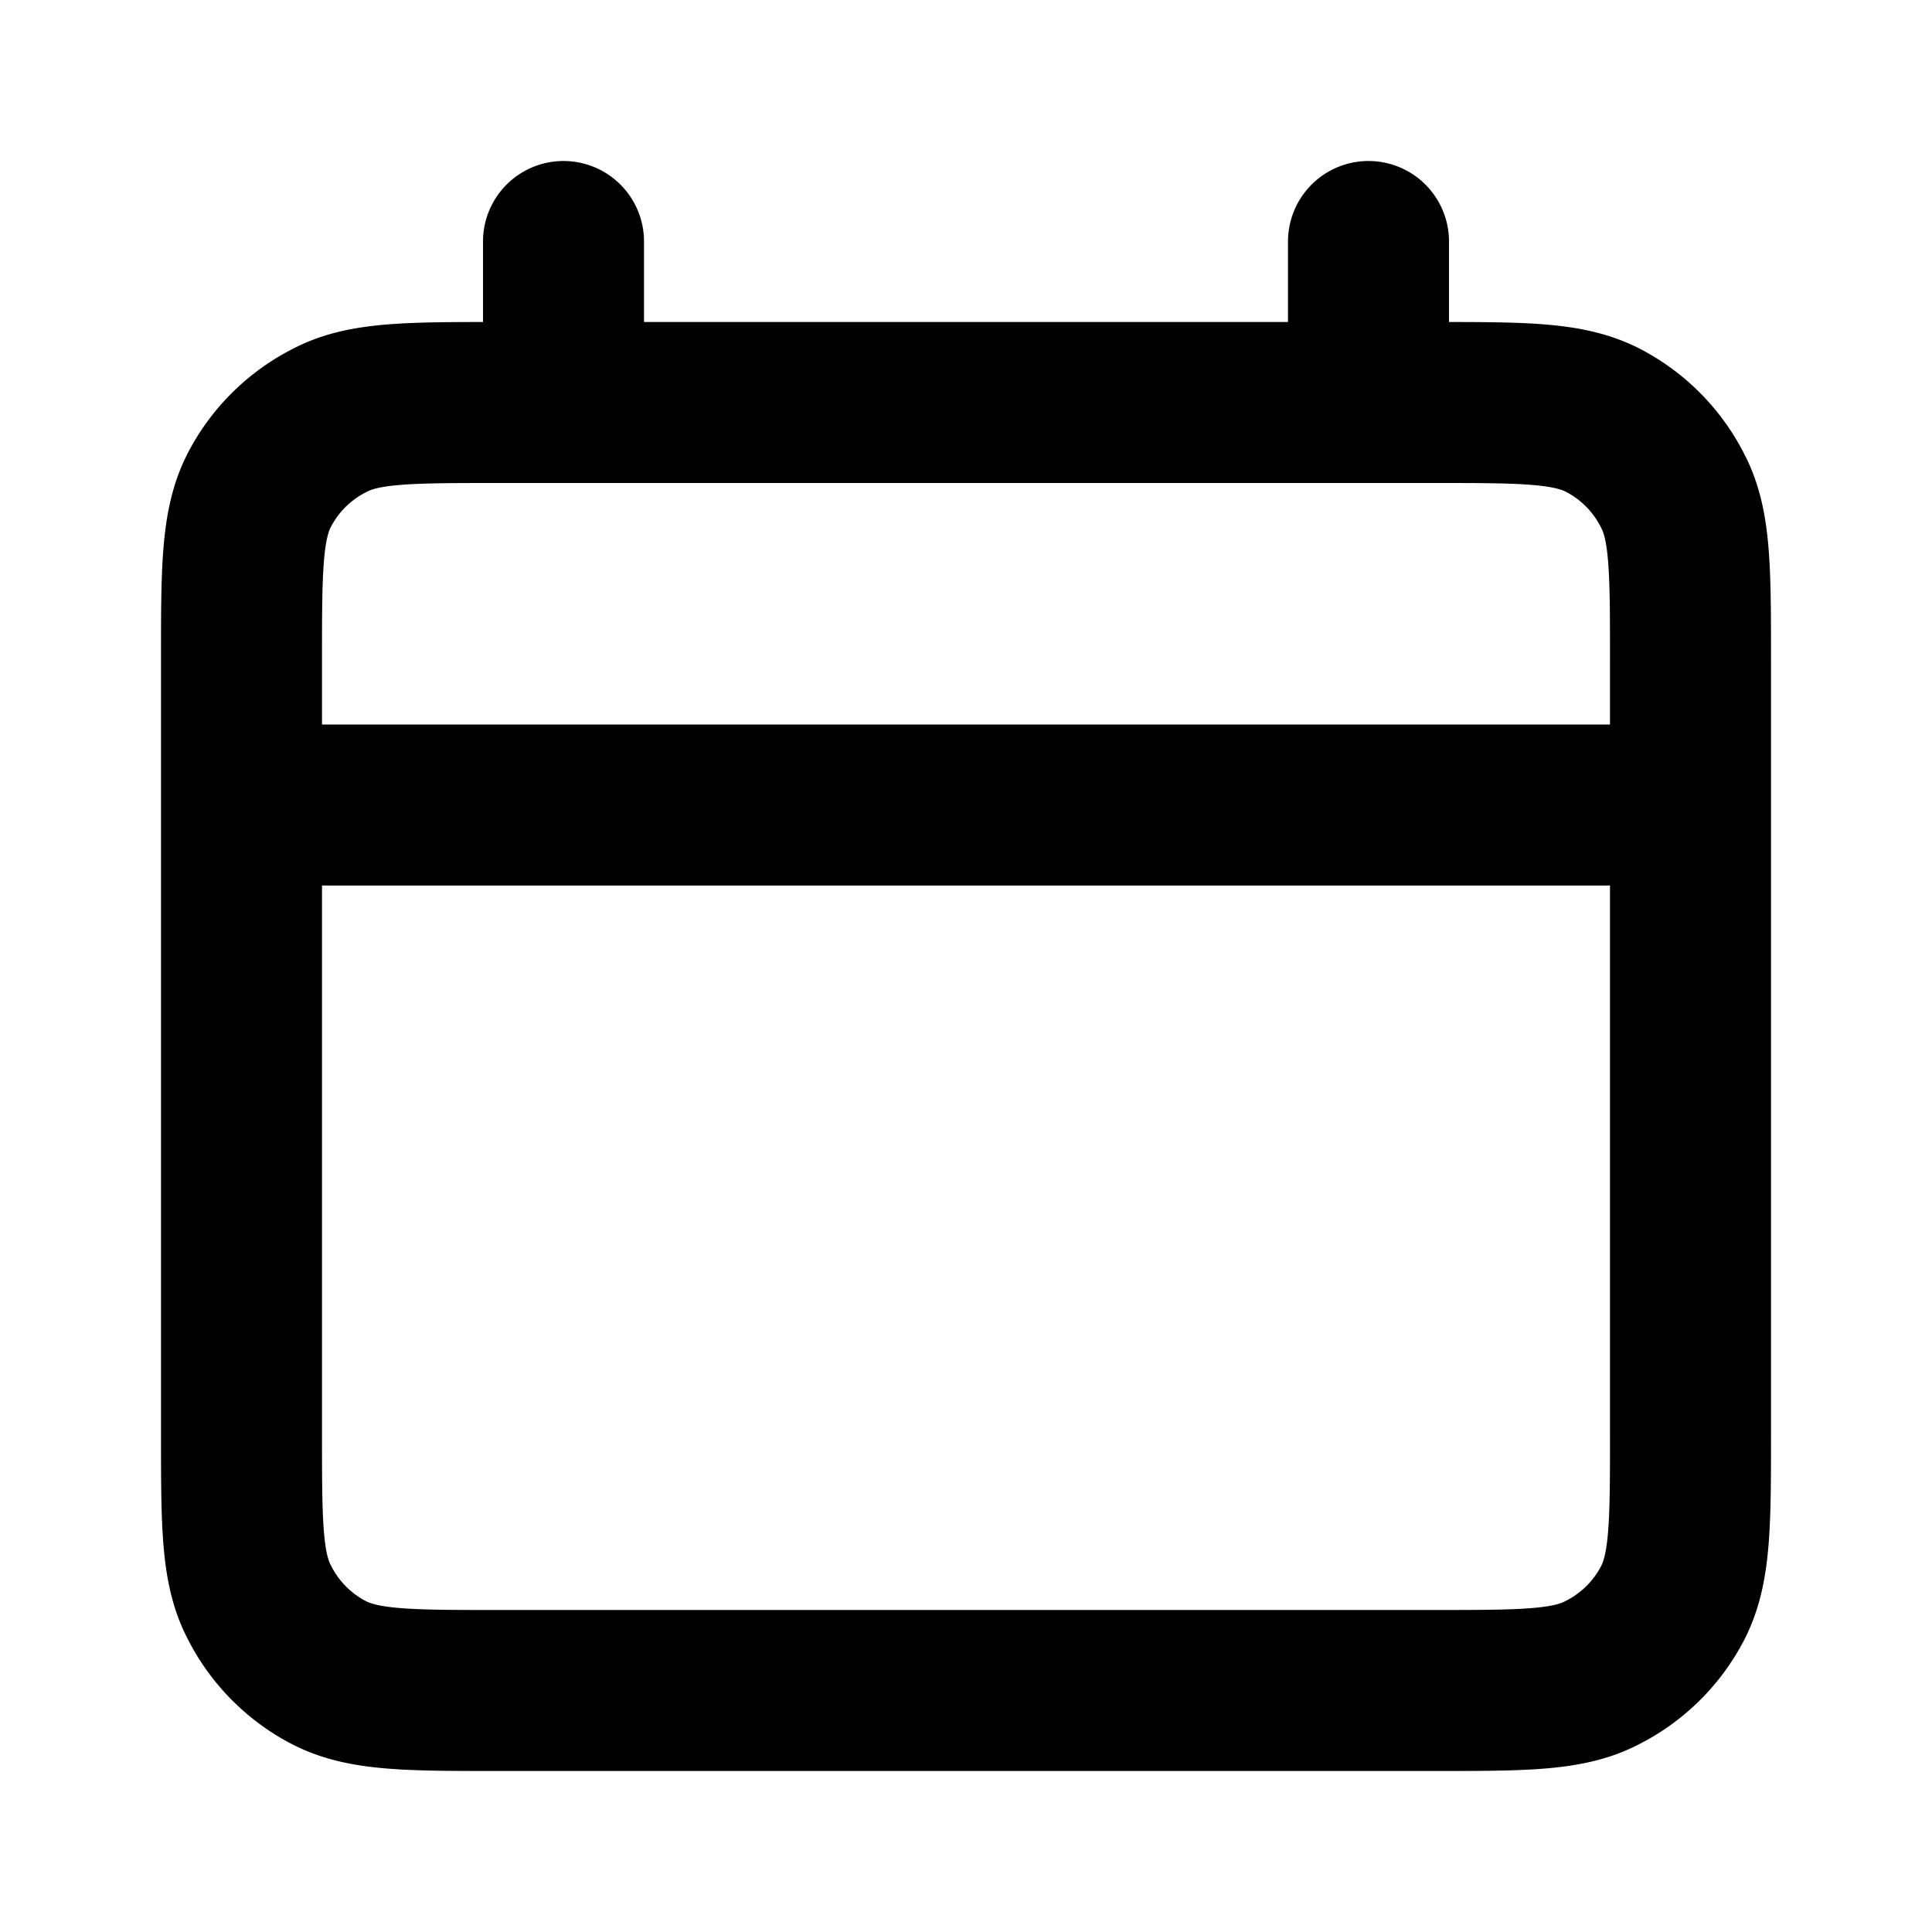 <svg width="800" height="800" viewBox="0 0 24 24" fill="none" xmlns="http://www.w3.org/2000/svg"><path d="M3 10h18M7 3v2m10-2v2M6.2 21h11.6c1.12 0 1.68 0 2.1-.22a2 2 0 0 0 .88-.87c.22-.43.22-.99.22-2.11V8.2c0-1.12 0-1.68-.22-2.1a2 2 0 0 0-.87-.88C19.48 5 18.92 5 17.8 5H6.2c-1.12 0-1.68 0-2.1.22a2 2 0 0 0-.88.87C3 6.52 3 7.08 3 8.2v9.6c0 1.12 0 1.68.22 2.1.19.38.5.69.87.88.43.22.99.22 2.11.22Z" stroke="#000" stroke-width="2" stroke-linecap="round" stroke-linejoin="round"/></svg>